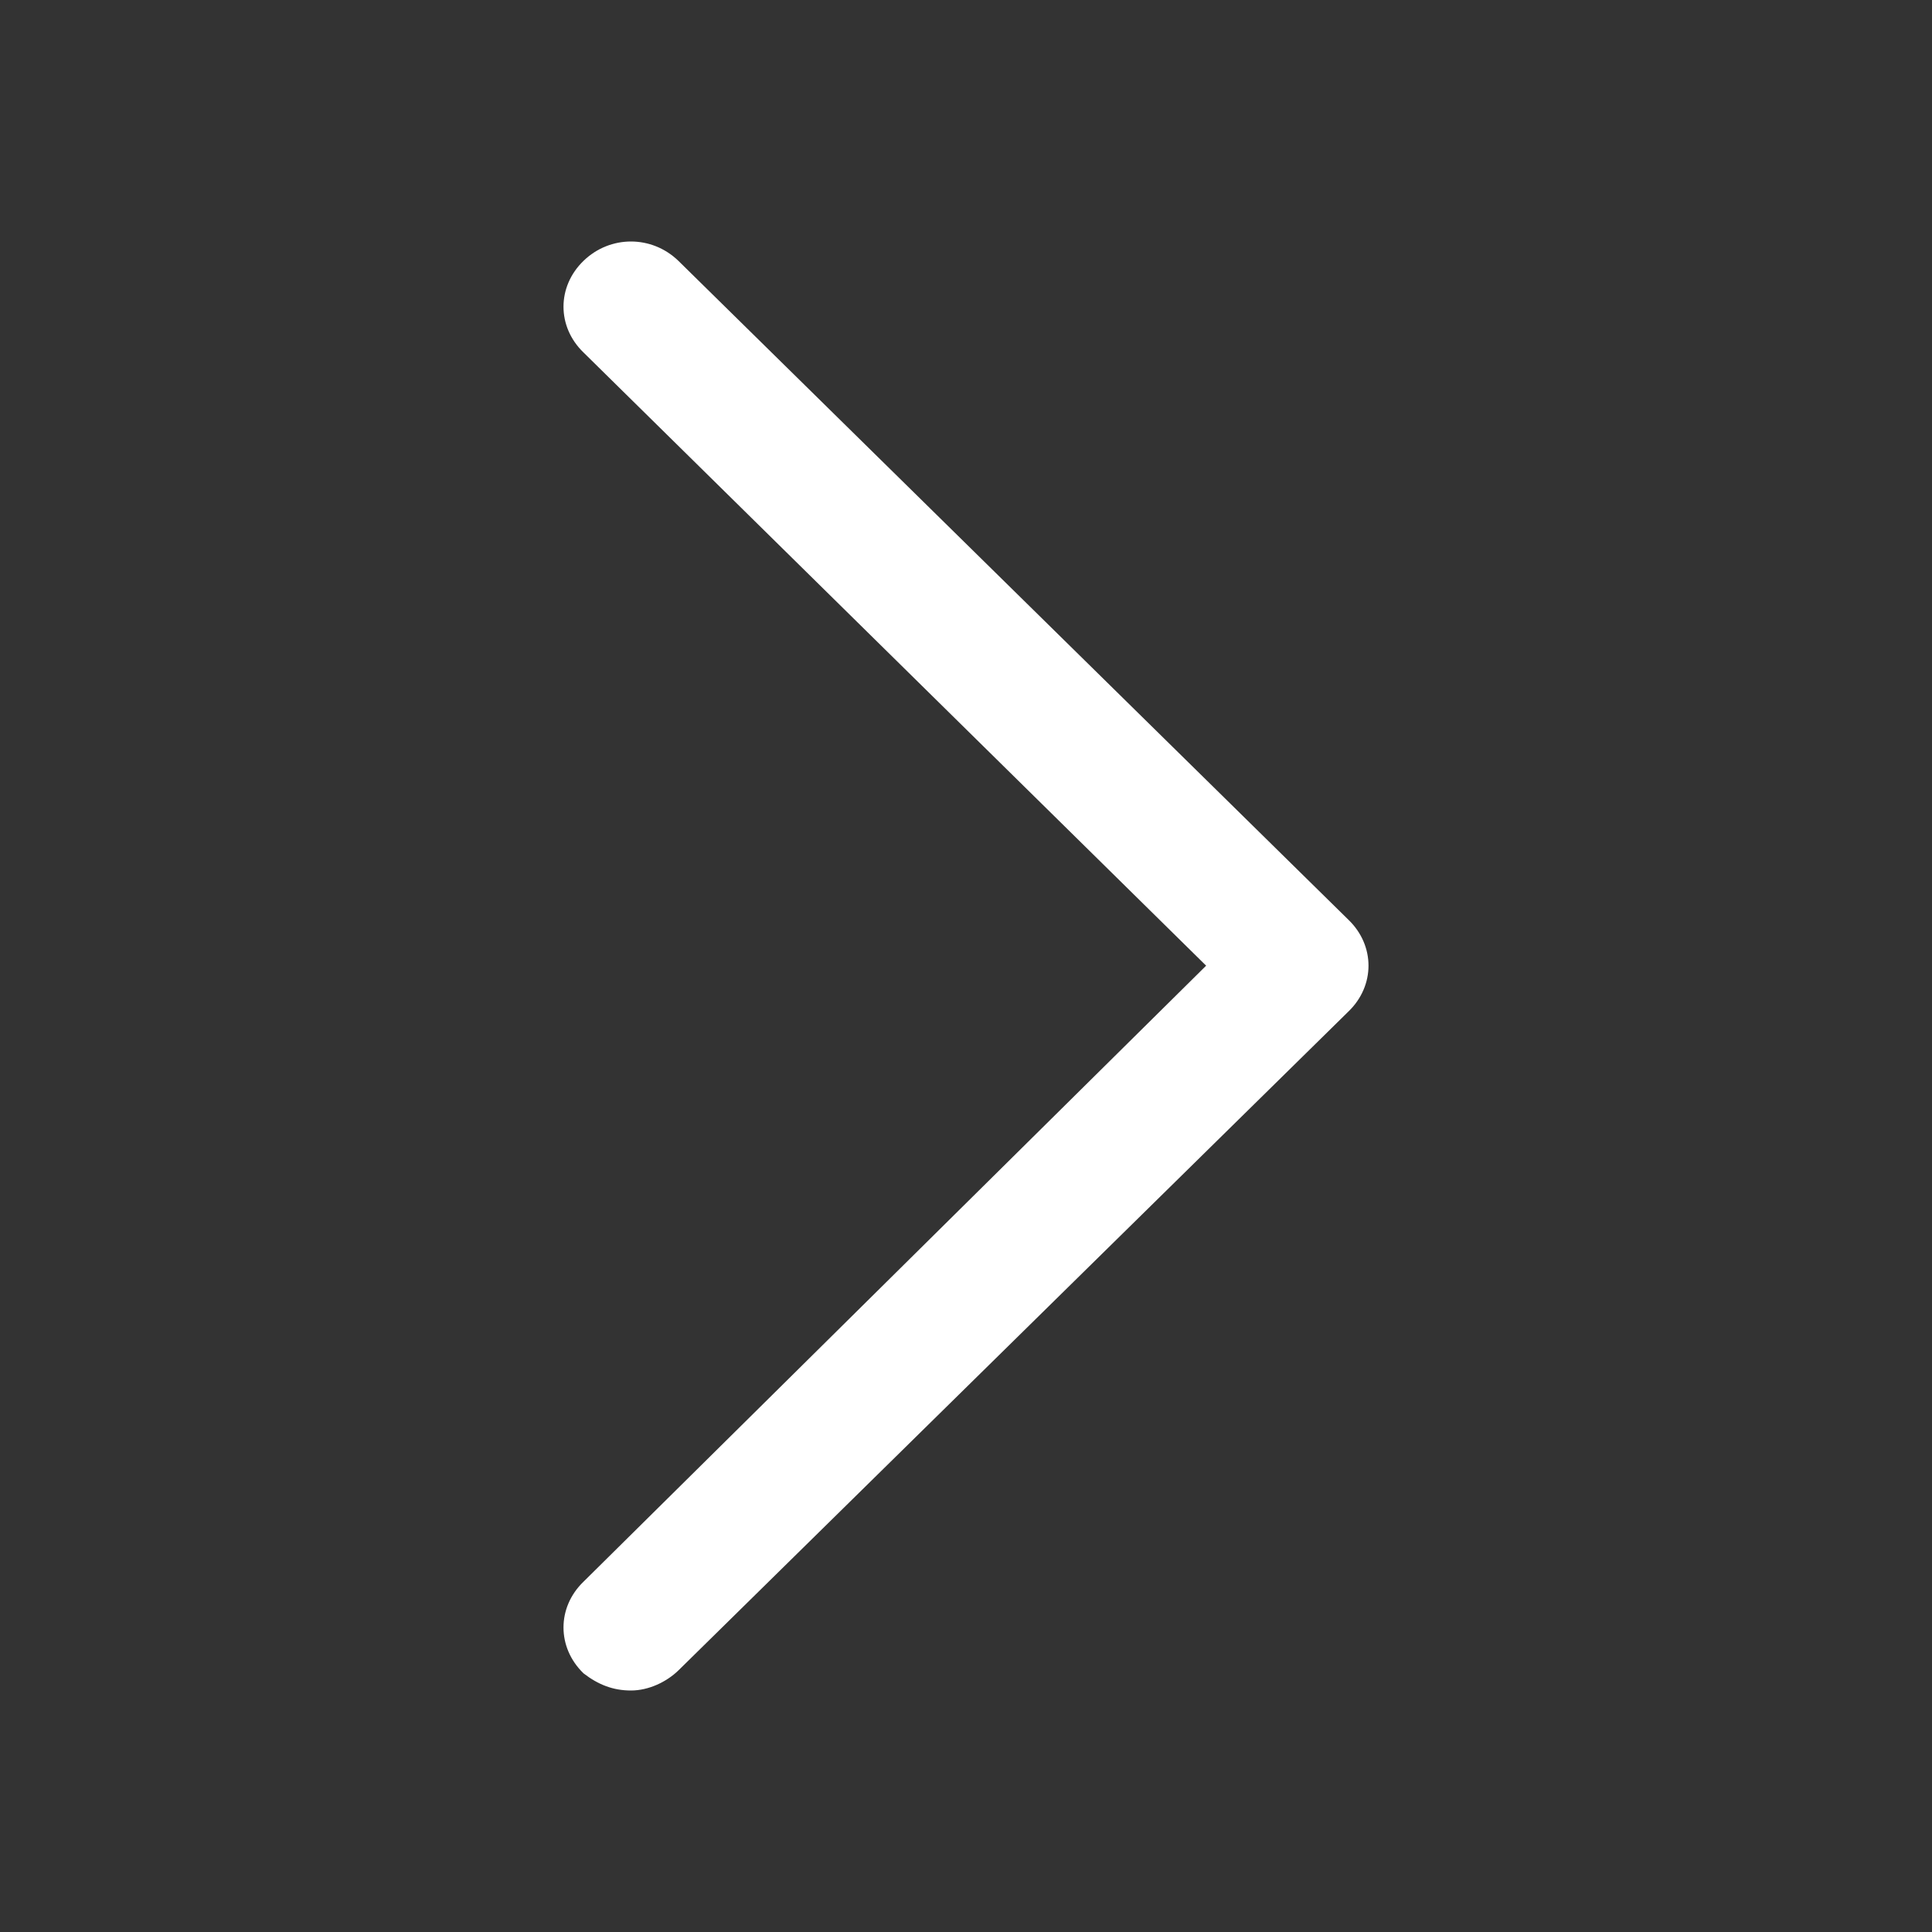 <svg width="24" height="24" viewBox="0 0 24 24" fill="none" xmlns="http://www.w3.org/2000/svg">
<rect x="0" y="0" width="24" height="24" fill="#333333" stroke="none"/>
<path d="M7.838 21C7.617 21 7.433 20.929 7.249 20.787C6.917 20.466 6.917 19.968 7.249 19.648L14.983 11.996L7.249 4.379C6.917 4.059 6.917 3.561 7.249 3.24C7.58 2.92 8.096 2.92 8.427 3.24L16.751 11.426C17.083 11.746 17.083 12.245 16.751 12.565L8.427 20.751C8.28 20.893 8.059 21 7.838 21Z" fill="white"/>
</svg>
